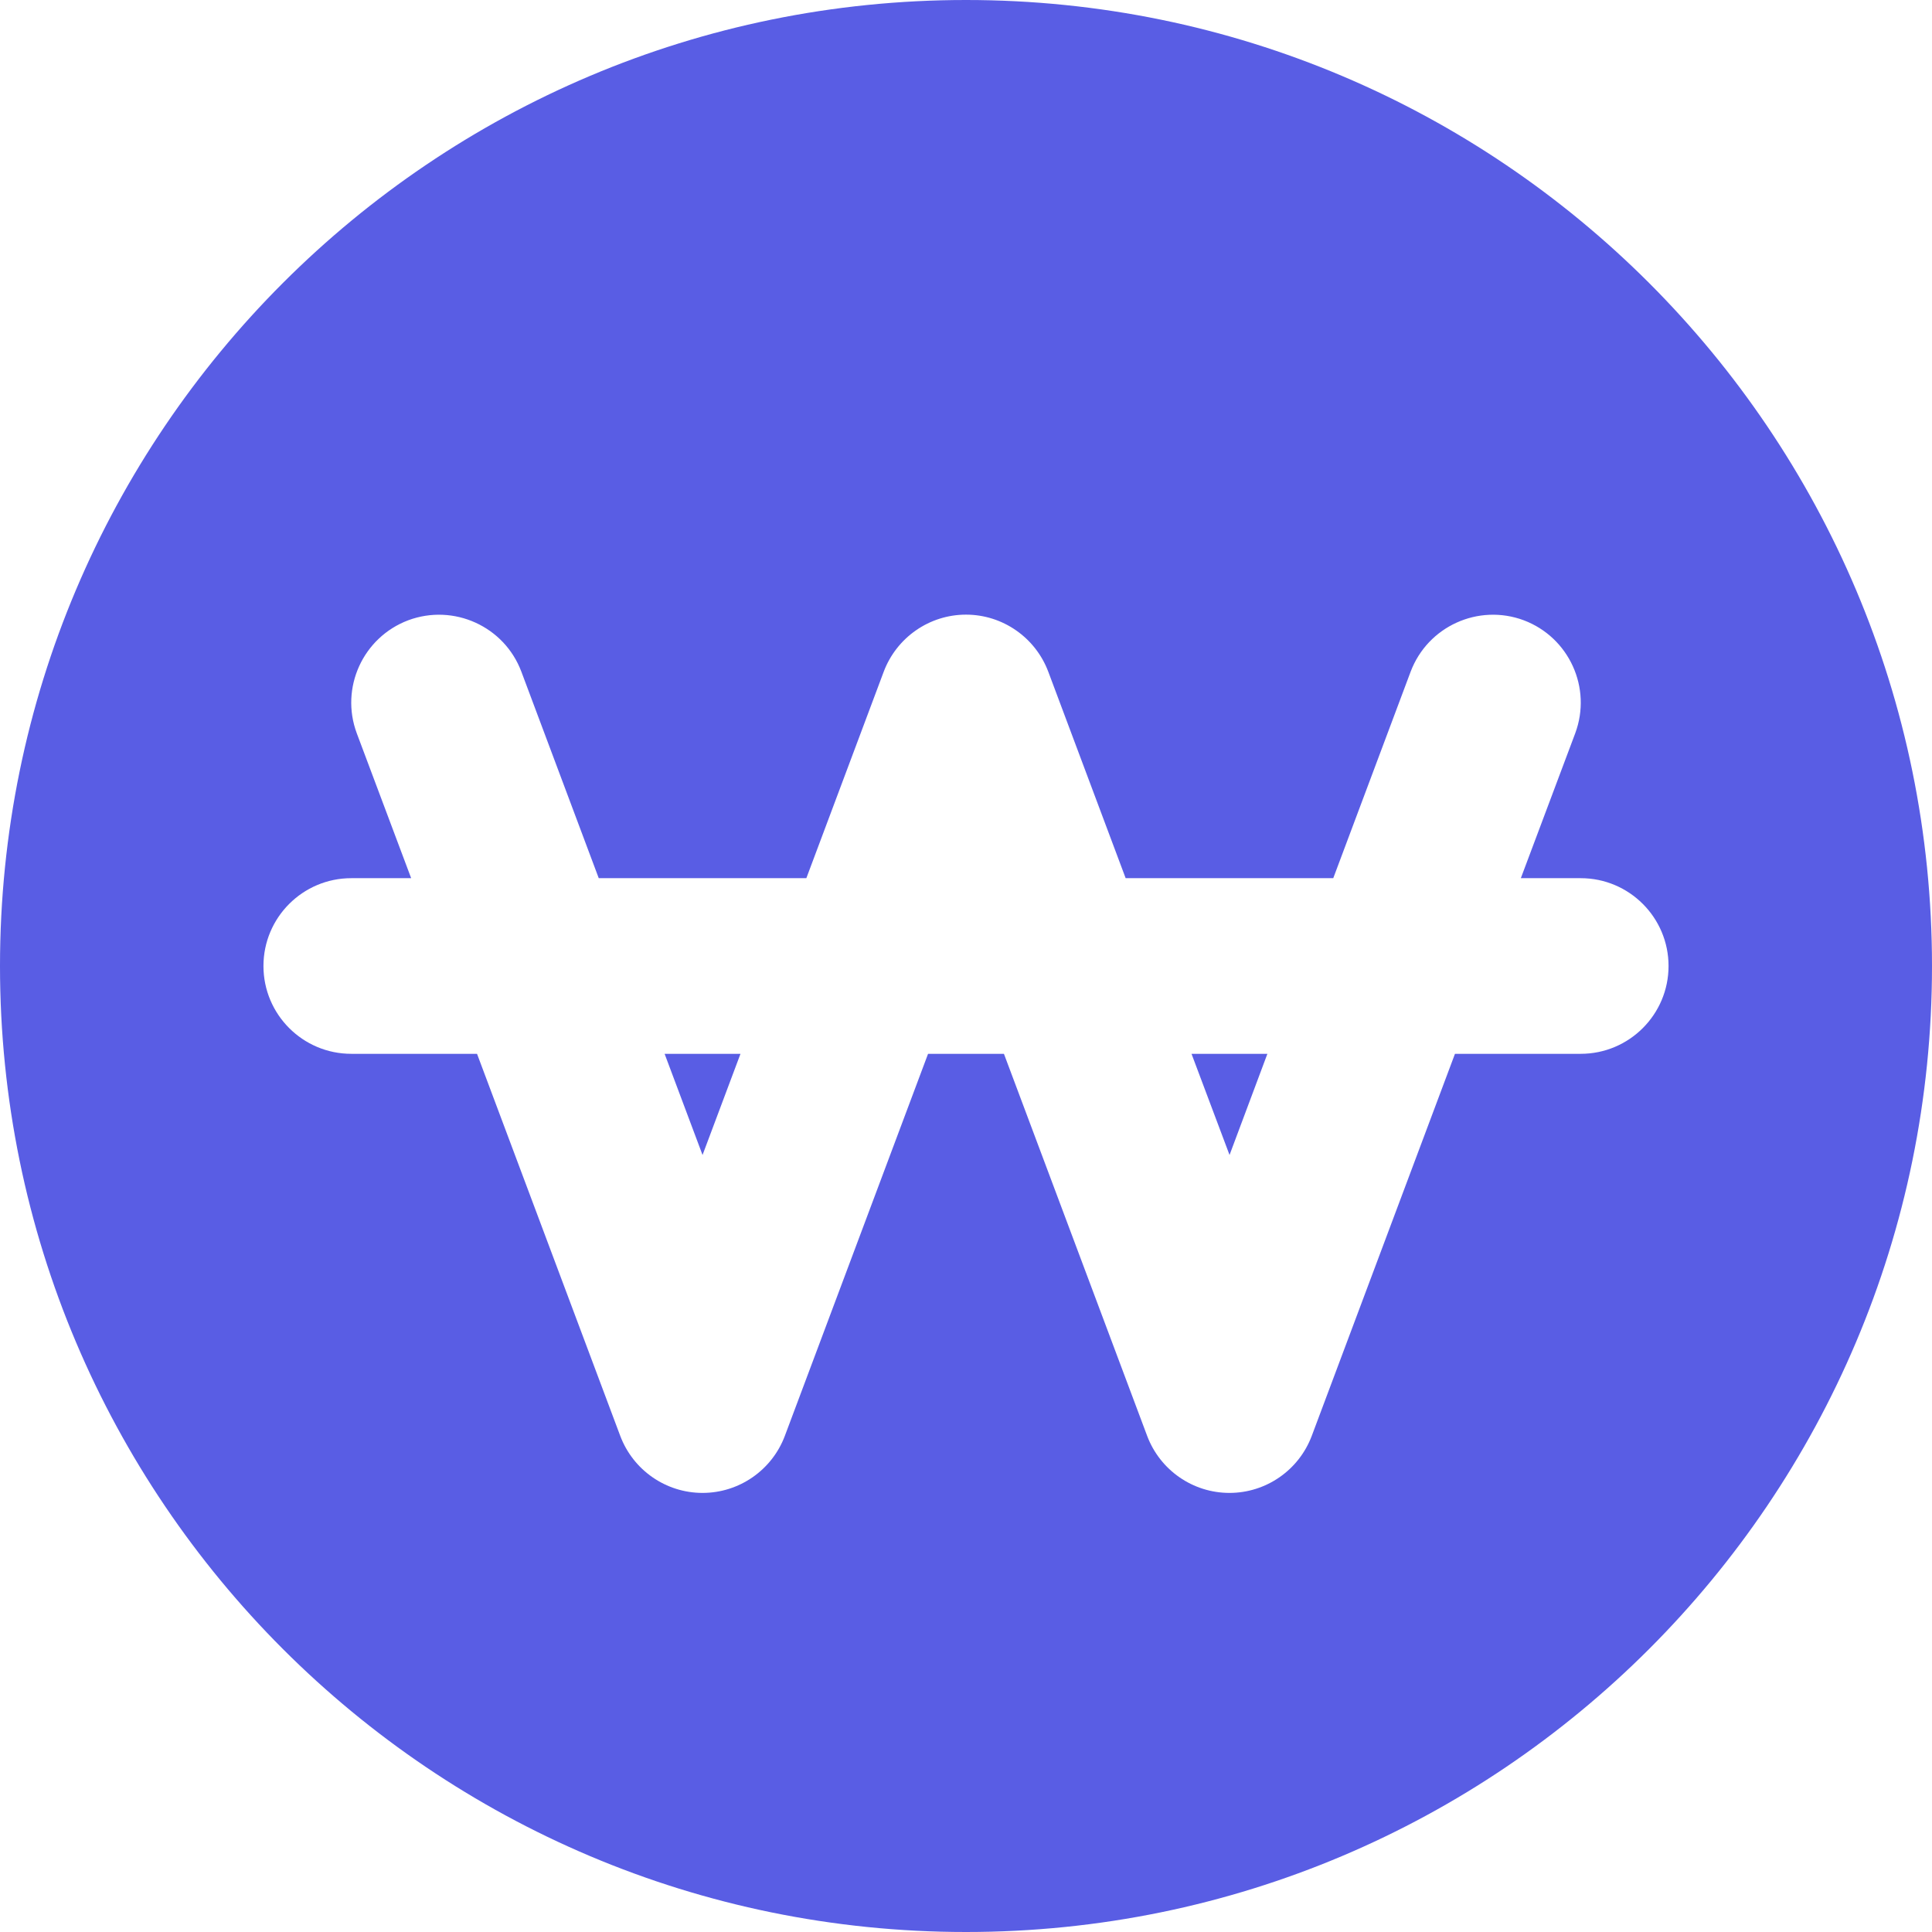 <svg xmlns="http://www.w3.org/2000/svg" width="22" height="22" viewBox="0 0 22 22">
    <g fill="none" fill-rule="evenodd">
        <g fill="#595DE4">
            <g>
                <path d="M7.568 12L8 13.152 8.432 12zM13.568 12L14.001 13.152 14.432 12z" transform="translate(-106 -6901) translate(106 6901)"/>
                <path d="M18 12h-1.432l-1.631 4.351c-.147.39-.52.649-.937.649-.417 0-.79-.259-.937-.649L11.432 12h-.864l-1.631 4.351c-.147.39-.52.649-.937.649-.417 0-.79-.259-.937-.649L5.432 12H4c-.552 0-1-.448-1-1s.448-1 1-1h.682l-.619-1.649c-.193-.517.069-1.093.586-1.288.518-.192 1.094.069 1.288.586L6.818 10h2.364l.881-2.351c.147-.39.52-.65.937-.65.417 0 .79.26.937.65L12.818 10h2.364l.881-2.351c.195-.517.771-.778 1.288-.586.517.195.779.771.586 1.288L17.318 10H18c.552 0 1 .448 1 1s-.448 1-1 1M11 0C4.925 0 0 4.925 0 11s4.925 11 11 11 11-4.925 11-11S17.075 0 11 0" transform="translate(-106 -6901) translate(106 6901)"/>
            </g>
        </g>
    </g>
</svg>
